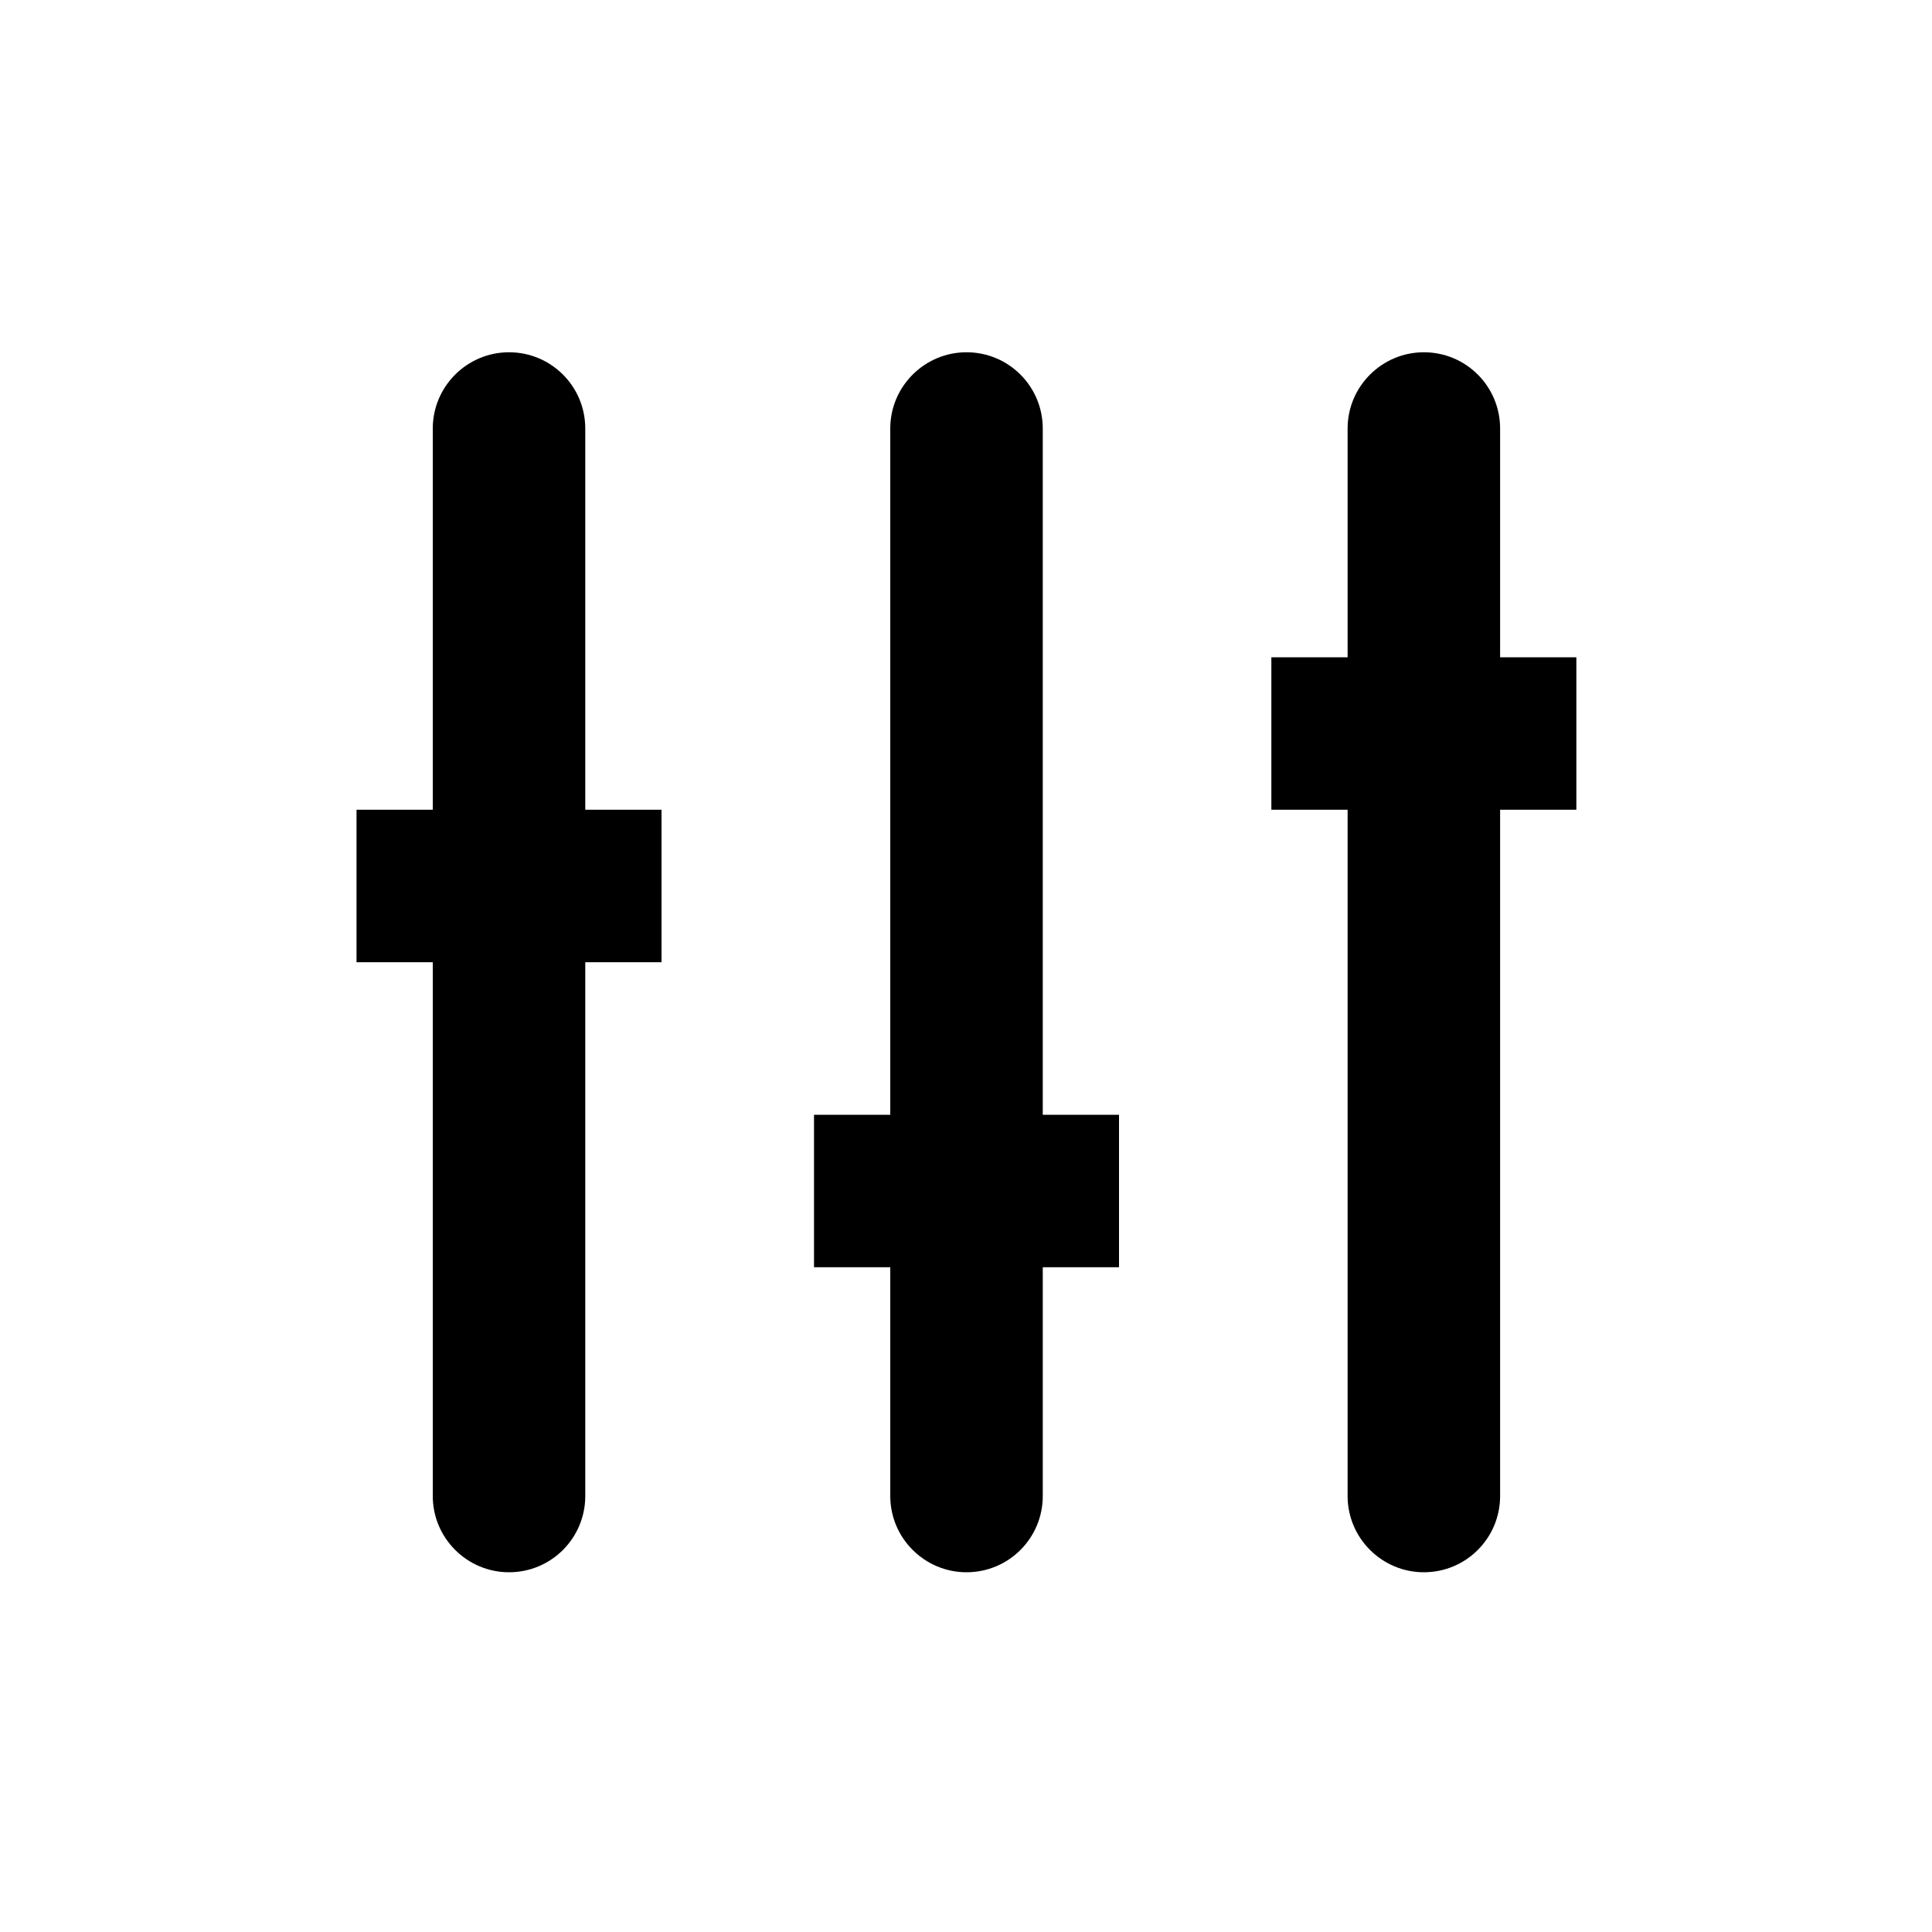 <?xml version="1.0" encoding="UTF-8" standalone="no"?>
<!-- Created with Inkscape (http://www.inkscape.org/) -->

<svg
   xmlns:dc="http://purl.org/dc/elements/1.1/"
   xmlns:cc="http://creativecommons.org/ns#"
   xmlns:rdf="http://www.w3.org/1999/02/22-rdf-syntax-ns#"
   xmlns:svg="http://www.w3.org/2000/svg"
   xmlns="http://www.w3.org/2000/svg"
   xmlns:sodipodi="http://sodipodi.sourceforge.net/DTD/sodipodi-0.dtd"
   xmlns:inkscape="http://www.inkscape.org/namespaces/inkscape"
   width="30"
   height="30"
   id="svg2"
   sodipodi:version="0.32"
   inkscape:version="0.48.4 r9939"
   sodipodi:docname="minus.svg"
   inkscape:output_extension="org.inkscape.output.svg.inkscape"
   version="1.1">
  <defs
     id="defs4">
    <clipPath
       clipPathUnits="userSpaceOnUse"
       id="clipPath17670-8">
      <path
         inkscape:connector-curvature="0"
         d="m 0,288.75 201.25,0 L 201.25,0 0,0 0,288.75 z"
         id="path17672-4" />
    </clipPath>
    <clipPath
       clipPathUnits="userSpaceOnUse"
       id="clipPath18098-9">
      <path
         inkscape:connector-curvature="0"
         d="m 0,288.75 201.25,0 L 201.25,0 0,0 0,288.75 z"
         id="path18100-2" />
    </clipPath>
    <clipPath
       clipPathUnits="userSpaceOnUse"
       id="clipPath17356-3">
      <path
         inkscape:connector-curvature="0"
         d="m 0,288.75 201.25,0 L 201.25,0 0,0 0,288.75 z"
         id="path17358-6" />
    </clipPath>
    <clipPath
       clipPathUnits="userSpaceOnUse"
       id="clipPath18256-8">
      <path
         inkscape:connector-curvature="0"
         d="m 0,288.75 201.25,0 L 201.25,0 0,0 0,288.75 z"
         id="path18258-5" />
    </clipPath>
  </defs>
  <sodipodi:namedview
     id="base"
     pagecolor="#000000"
     bordercolor="#000000"
     borderopacity="1.0"
     inkscape:pageopacity="0.0"
     inkscape:pageshadow="2"
     inkscape:zoom="10.276087"
     inkscape:cx="15.344828"
     inkscape:cy="14.482759"
     inkscape:document-units="px"
     inkscape:current-layer="layer1"
     inkscape:window-width="656"
     inkscape:window-height="1029"
     inkscape:window-x="0"
     inkscape:window-y="19"
     showgrid="false"
     inkscape:window-maximized="0" />
  <g
     inkscape:label="Capa 1"
     inkscape:groupmode="layer"
     id="layer1"
     transform="translate(0,-1022.362)">
    <path
       sodipodi:type="arc"
       style="color:#000000;fill:#000000;stroke:#d4d4d4;stroke-width:1.028;stroke-opacity:1;marker:none;visibility:visible;display:inline;overflow:visible;enable-background:accumulate"
       id="path16617-6-6"
       sodipodi:cx="15.16226"
       sodipodi:cy="16.56851"
       sodipodi:rx="14.008413"
       sodipodi:ry="14.008413"
       d="m 29.171,16.569 a 14.008,14.008 0 1 1 -28.017,0 14.008,14.008 0 1 1 28.017,0 z"
       transform="matrix(0.973,0,0,0.973,330.508,953.632)" />
    <path
       style="fill:#000000;stroke:#d4d4d4;stroke-width:1px;stroke-linecap:butt;stroke-linejoin:miter;stroke-opacity:1"
       d="m 345.296,957.89 0,11.863 0,0"
       id="path16623-6-2"
       inkscape:connector-curvature="0"
       inkscape:transform-center-y="-5.9314904" />
    <path
       style="fill:#000000;stroke:#d4d4d4;stroke-width:1px;stroke-linecap:butt;stroke-linejoin:miter;stroke-opacity:1"
       d="m 357.159,969.753 -1.709,0 0,0"
       id="path16623-4-2-0"
       inkscape:connector-curvature="0"
       inkscape:transform-center-x="-0.854382" />
    <path
       style="fill:#000000;stroke:#d4d4d4;stroke-width:1px;stroke-linecap:butt;stroke-linejoin:miter;stroke-opacity:1"
       d="m 345.296,981.616 0,-2.018 0,0"
       id="path16623-4-3-9-0"
       inkscape:connector-curvature="0"
       inkscape:transform-center-y="1.0091015" />
    <path
       style="fill:#000000;stroke:#d4d4d4;stroke-width:1px;stroke-linecap:butt;stroke-linejoin:miter;stroke-opacity:1"
       d="m 333.433,969.753 11.863,0 0,0"
       id="path16623-4-3-4-1-0"
       inkscape:connector-curvature="0"
       inkscape:transform-center-x="5.9315" />
    <path
       inkscape:connector-curvature="0"
       sodipodi:nodetypes="cccccccccccccc"
       id="path9518-0-7"
       d="m 15,1025.992 -11.242,9.924 2.248,0 0,12.818 6.745,0 0,-7.564 4.651,0 1.3e-5,7.564 6.591,0 0,-12.818 2.248,0 -11.242,-9.924 0,0 0,0 z"
       style="font-size:12px;fill:none;stroke:none" />
    <g
       style="fill:#000000;fill-opacity:1"
       clip-path="url(#clipPath18256-8)"
       id="g18254-3"
       transform="matrix(2.368,0,0,-2.368,-58.4,1690.28)">
      <g
         style="fill:#000000;fill-opacity:1"
         transform="translate(32,274.75)"
         id="g18260-9">
        <path
           id="path18262-1"
           style="fill:#000000;fill-opacity:1;fill-rule:nonzero;stroke:none"
           d="m 0,0 -0.5,0 0,4.5 C -0.5,4.776 -0.723,5 -1,5 -1.275,5 -1.5,4.776 -1.5,4.5 l 0,-4.5 -0.5,0 0,-1 0.5,0 0,-1.5 c 0,-0.276 0.225,-0.5 0.5,-0.5 0.277,0 0.5,0.224 0.5,0.5 l 0,1.5 0.5,0 0,1 z"
           inkscape:connector-curvature="0" />
      </g>
      <g
         style="fill:#000000;fill-opacity:1"
         transform="translate(34.999,277.75)"
         id="g18264-2">
        <path
           id="path18266-5"
           style="fill:#000000;fill-opacity:1;fill-rule:nonzero;stroke:none"
           d="m 0,0 -0.5,0 0,1.5 C -0.5,1.776 -0.723,2 -1,2 -1.275,2 -1.5,1.776 -1.5,1.5 l 0,-1.5 -0.5,0 0,-1 0.5,0 0,-4.5 c 0,-0.276 0.225,-0.5 0.5,-0.5 0.277,0 0.5,0.224 0.5,0.5 l 0,4.5 0.5,0 0,1 z"
           inkscape:connector-curvature="0" />
      </g>
      <g
         style="fill:#000000;fill-opacity:1"
         transform="translate(29,276.75)"
         id="g18268-0">
        <path
           id="path18270-8"
           style="fill:#000000;fill-opacity:1;fill-rule:nonzero;stroke:none"
           d="m 0,0 -0.5,0 0,2.5 C -0.5,2.776 -0.723,3 -1,3 -1.275,3 -1.5,2.776 -1.5,2.5 l 0,-2.5 -0.5,0 0,-1 0.5,0 0,-3.5 c 0,-0.276 0.225,-0.5 0.5,-0.5 0.277,0 0.5,0.224 0.5,0.5 l 0,3.5 0.5,0 0,1 z"
           inkscape:connector-curvature="0" />
      </g>
    </g>
  </g>
</svg>
